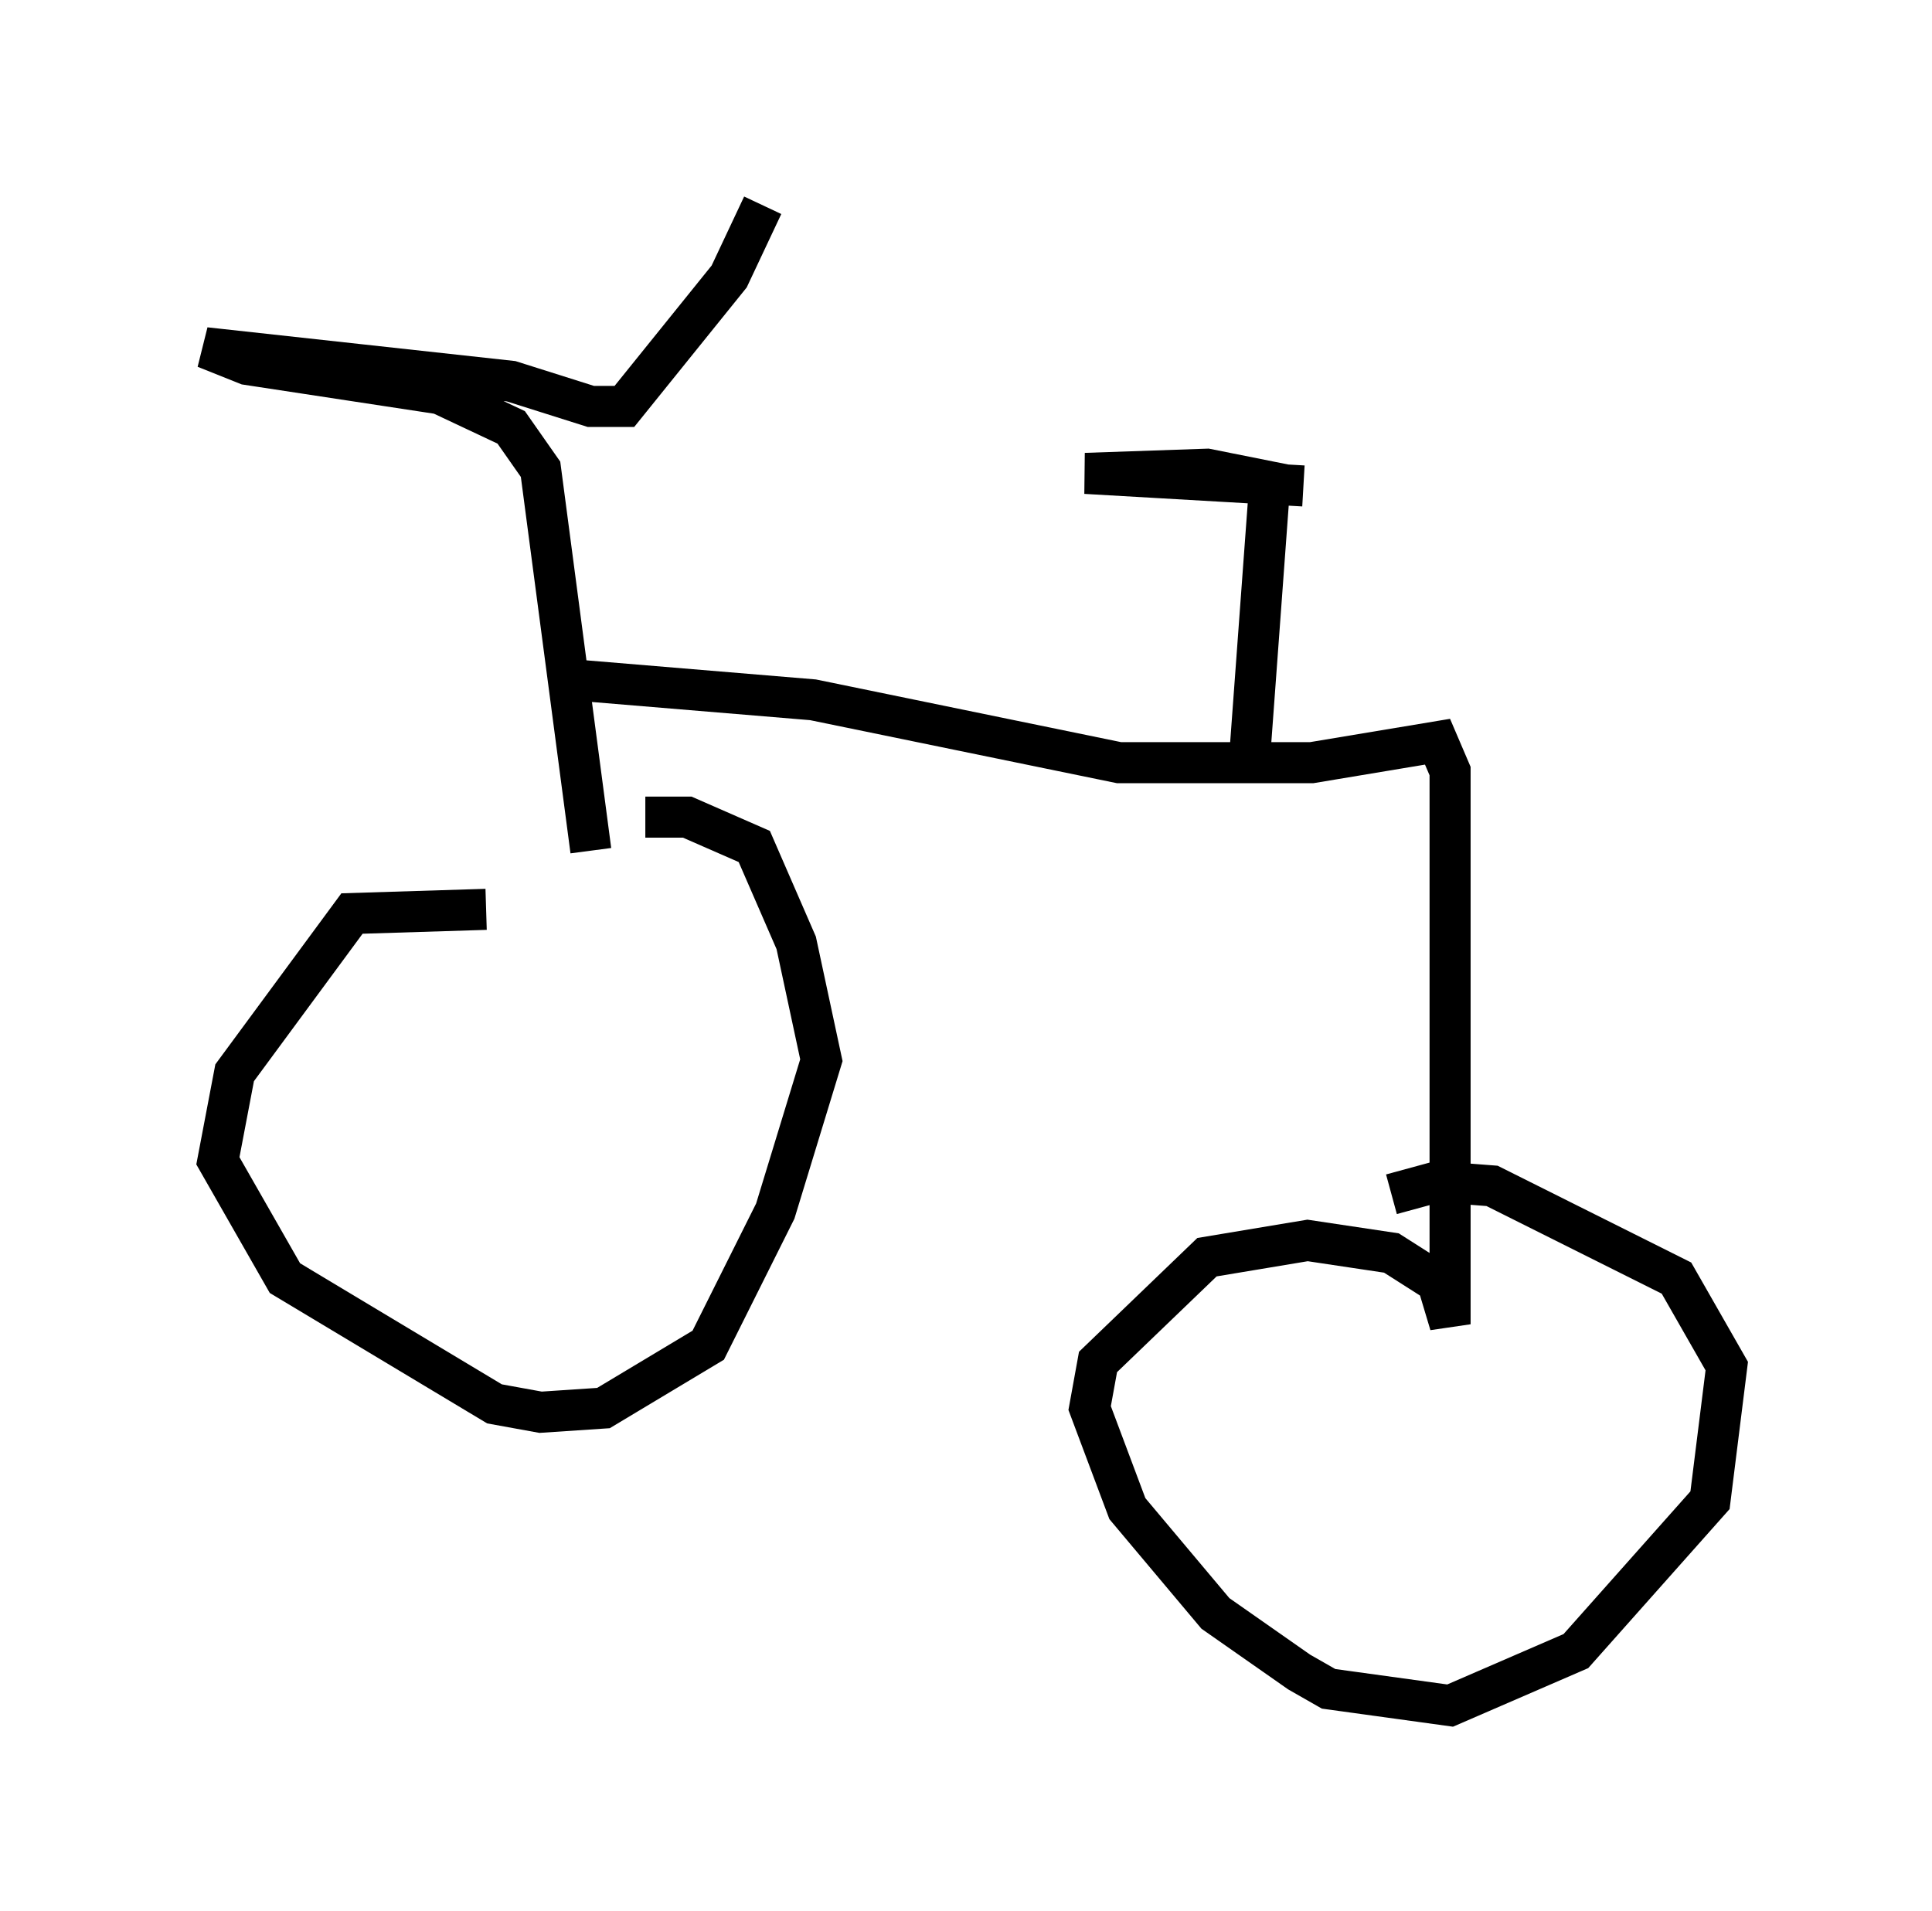 <?xml version="1.0" encoding="utf-8" ?>
<svg baseProfile="full" height="46.546" version="1.1" width="47.057" xmlns="http://www.w3.org/2000/svg" xmlns:ev="http://www.w3.org/2001/xml-events" xmlns:xlink="http://www.w3.org/1999/xlink"><defs /><rect fill="white" height="46.546" width="47.057" x="0" y="0" /><path d="M15.719, 22.456 m-3.879, -0.306 l-3.267, 0.102 -2.858, 3.879 l-0.408, 2.144 1.633, 2.858 l5.104, 3.063 1.123, 0.204 l1.531, -0.102 2.552, -1.531 l1.633, -3.267 1.123, -3.675 l-0.613, -2.858 -1.021, -2.348 l-1.633, -0.715 -1.021, 0.0 m-1.327, 0.817 l-1.225, -9.29 -0.715, -1.021 l-1.735, -0.817 -4.696, -0.715 l-1.021, -0.408 7.452, 0.817 l1.94, 0.613 0.817, 0.0 l2.552, -3.165 0.817, -1.735 m-4.9, 11.536 l6.125, 0.51 7.452, 1.531 l4.696, 0.0 3.063, -0.51 l0.306, 0.715 0.0, 13.475 l-0.306, -1.021 -1.123, -0.715 l-2.042, -0.306 -2.45, 0.408 l-2.654, 2.552 -0.204, 1.123 l0.919, 2.45 2.144, 2.552 l2.042, 1.429 0.715, 0.408 l2.96, 0.408 3.063, -1.327 l3.267, -3.675 0.408, -3.267 l-1.225, -2.144 -4.492, -2.246 l-1.327, -0.102 -1.123, 0.306 m-3.471, -10.413 l0.51, -6.942 -1.531, -0.306 l-2.96, 0.102 5.308, 0.306 " fill="none" stroke="black" stroke-width="1" /></svg>